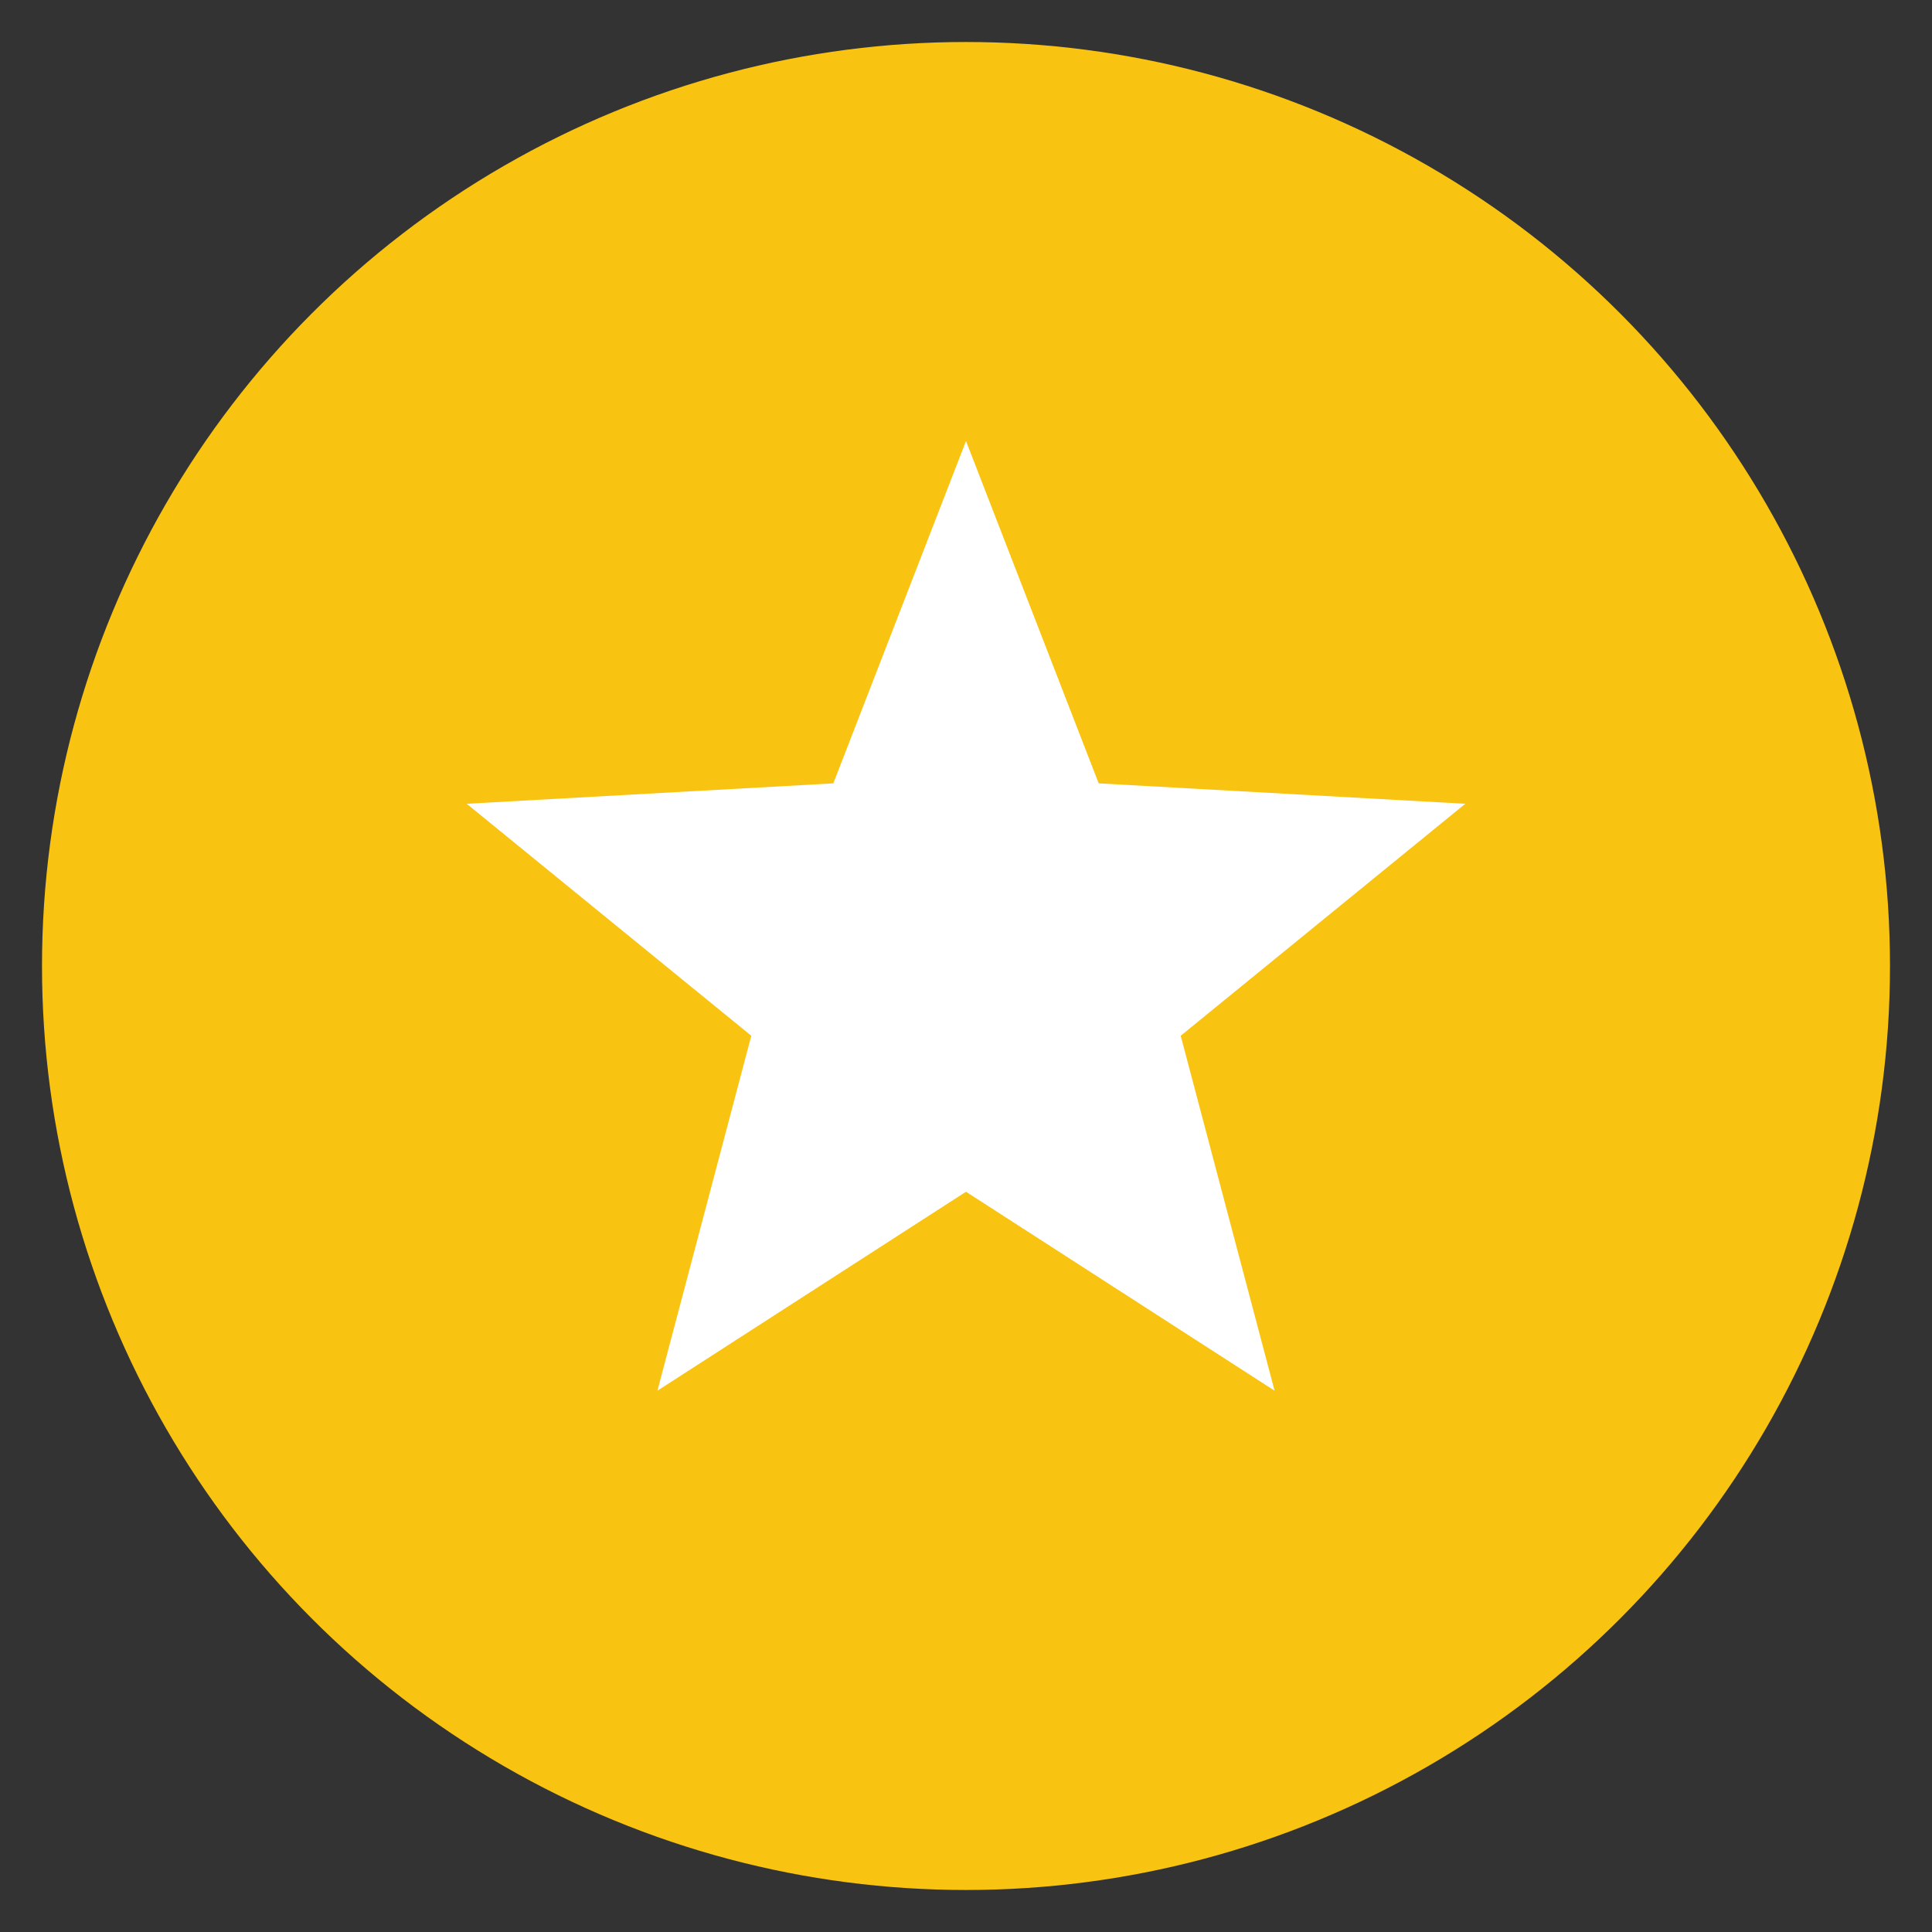 <?xml version="1.0" encoding="UTF-8" standalone="no"?>
<svg width="92px" height="92px" viewBox="0 0 92 92" version="1.1" xmlns="http://www.w3.org/2000/svg" xmlns:xlink="http://www.w3.org/1999/xlink">
    <rect x="0" y="0" width="92" height="92" fill="#333333" stroke="none"/>
    <!-- Generator: Sketch 3.8.1 (29687) - http://www.bohemiancoding.com/sketch -->
    <title>featured</title>
    <desc>Created with Sketch.</desc>
    <defs></defs>
    <g id="Page-1" stroke="none" stroke-width="1" fill="none" fill-rule="evenodd">
        <g id="featured">
            <circle id="Oval-3" fill="#F9C311" cx="46" cy="46" r="44"></circle>
            <polygon id="Star-1" fill="#FFFFFF" points="46 56.75 31.305 66.225 35.776 49.322 22.224 38.275 39.681 37.303 46 21 52.319 37.303 69.776 38.275 56.224 49.322 60.695 66.225"></polygon>
        </g>
    </g>
</svg>